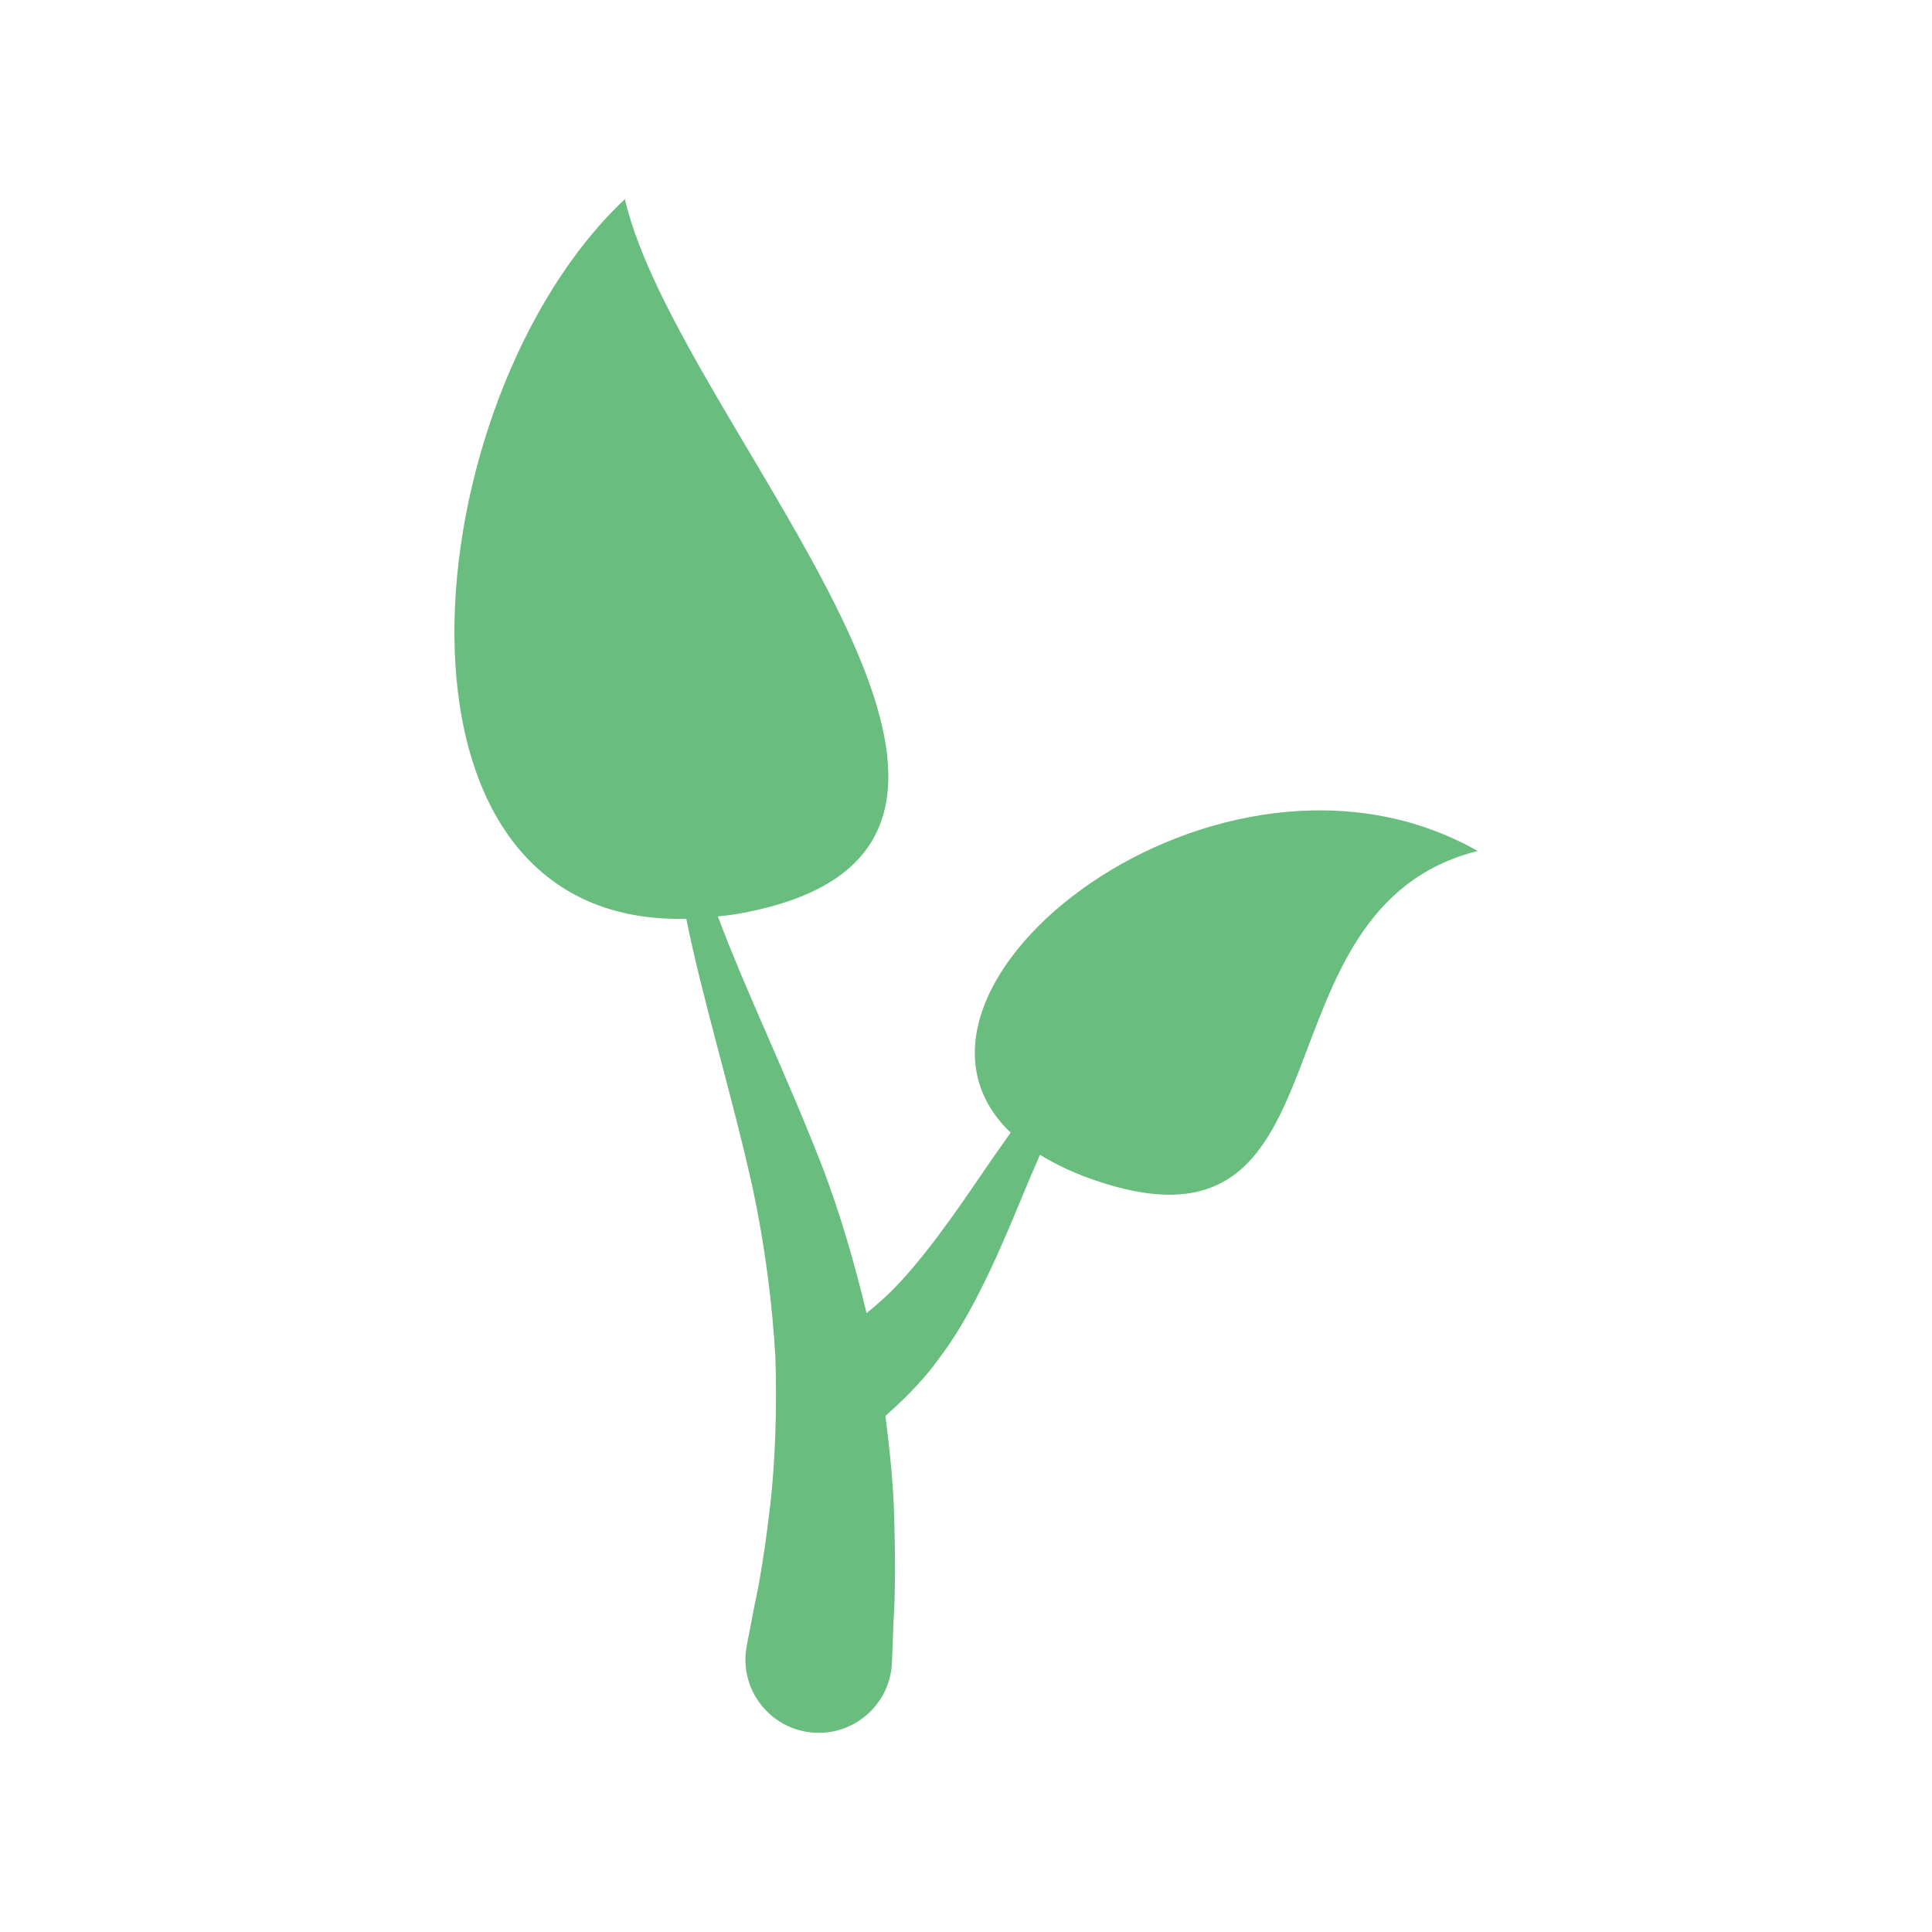 <?xml version="1.0" encoding="utf-8"?>
<!-- Generator: Adobe Illustrator 18.1.1, SVG Export Plug-In . SVG Version: 6.00 Build 0)  -->
<!DOCTYPE svg PUBLIC "-//W3C//DTD SVG 1.1//EN" "http://www.w3.org/Graphics/SVG/1.1/DTD/svg11.dtd">
<svg version="1.1" id="Layer_1" xmlns="http://www.w3.org/2000/svg" xmlns:xlink="http://www.w3.org/1999/xlink" x="0px" y="0px"
	 viewBox="0 0 35 35" enable-background="new 0 0 35 35" xml:space="preserve">
<path fill-rule="evenodd" clip-rule="evenodd" fill="#69BD7F" d="M18.309,20.519c-0.217,0.304-0.434,0.615-0.646,0.929
	c-0.603,0.887-1.223,1.718-1.766,2.173c-0.074,0.066-0.139,0.12-0.198,0.168c-0.21-0.874-0.464-1.762-0.79-2.622
	c-0.646-1.669-1.4-3.213-1.904-4.565c0.116-0.014,0.229-0.024,0.351-0.045c6.796-1.191-1.087-8.82-2.035-12.95
	c-3.84,3.603-4.767,13.179,1.112,13.038c0.297,1.48,0.833,3.197,1.207,4.899c0.221,1.039,0.351,2.077,0.407,3.045
	c0.031,0.969-0.006,1.877-0.088,2.634c-0.086,0.734-0.182,1.367-0.289,1.854c-0.09,0.469-0.142,0.736-0.142,0.736
	c-0.012,0.063-0.021,0.137-0.023,0.202c-0.027,0.733,0.545,1.349,1.278,1.376c0.733,0.027,1.349-0.545,1.376-1.278
	c0,0,0.011-0.272,0.029-0.749c0.031-0.456,0.036-1.177,0.005-2.075c-0.022-0.507-0.078-1.062-0.152-1.638
	c0.046-0.042,0.113-0.103,0.209-0.191c0.16-0.148,0.516-0.5,0.757-0.845c0.556-0.722,1.02-1.754,1.431-2.745
	c0.133-0.325,0.267-0.641,0.402-0.95c0.306,0.188,0.669,0.358,1.11,0.5c4.645,1.493,2.665-4.96,6.82-6.004
	C22.108,12.775,15.567,17.898,18.309,20.519z"/>
</svg>
